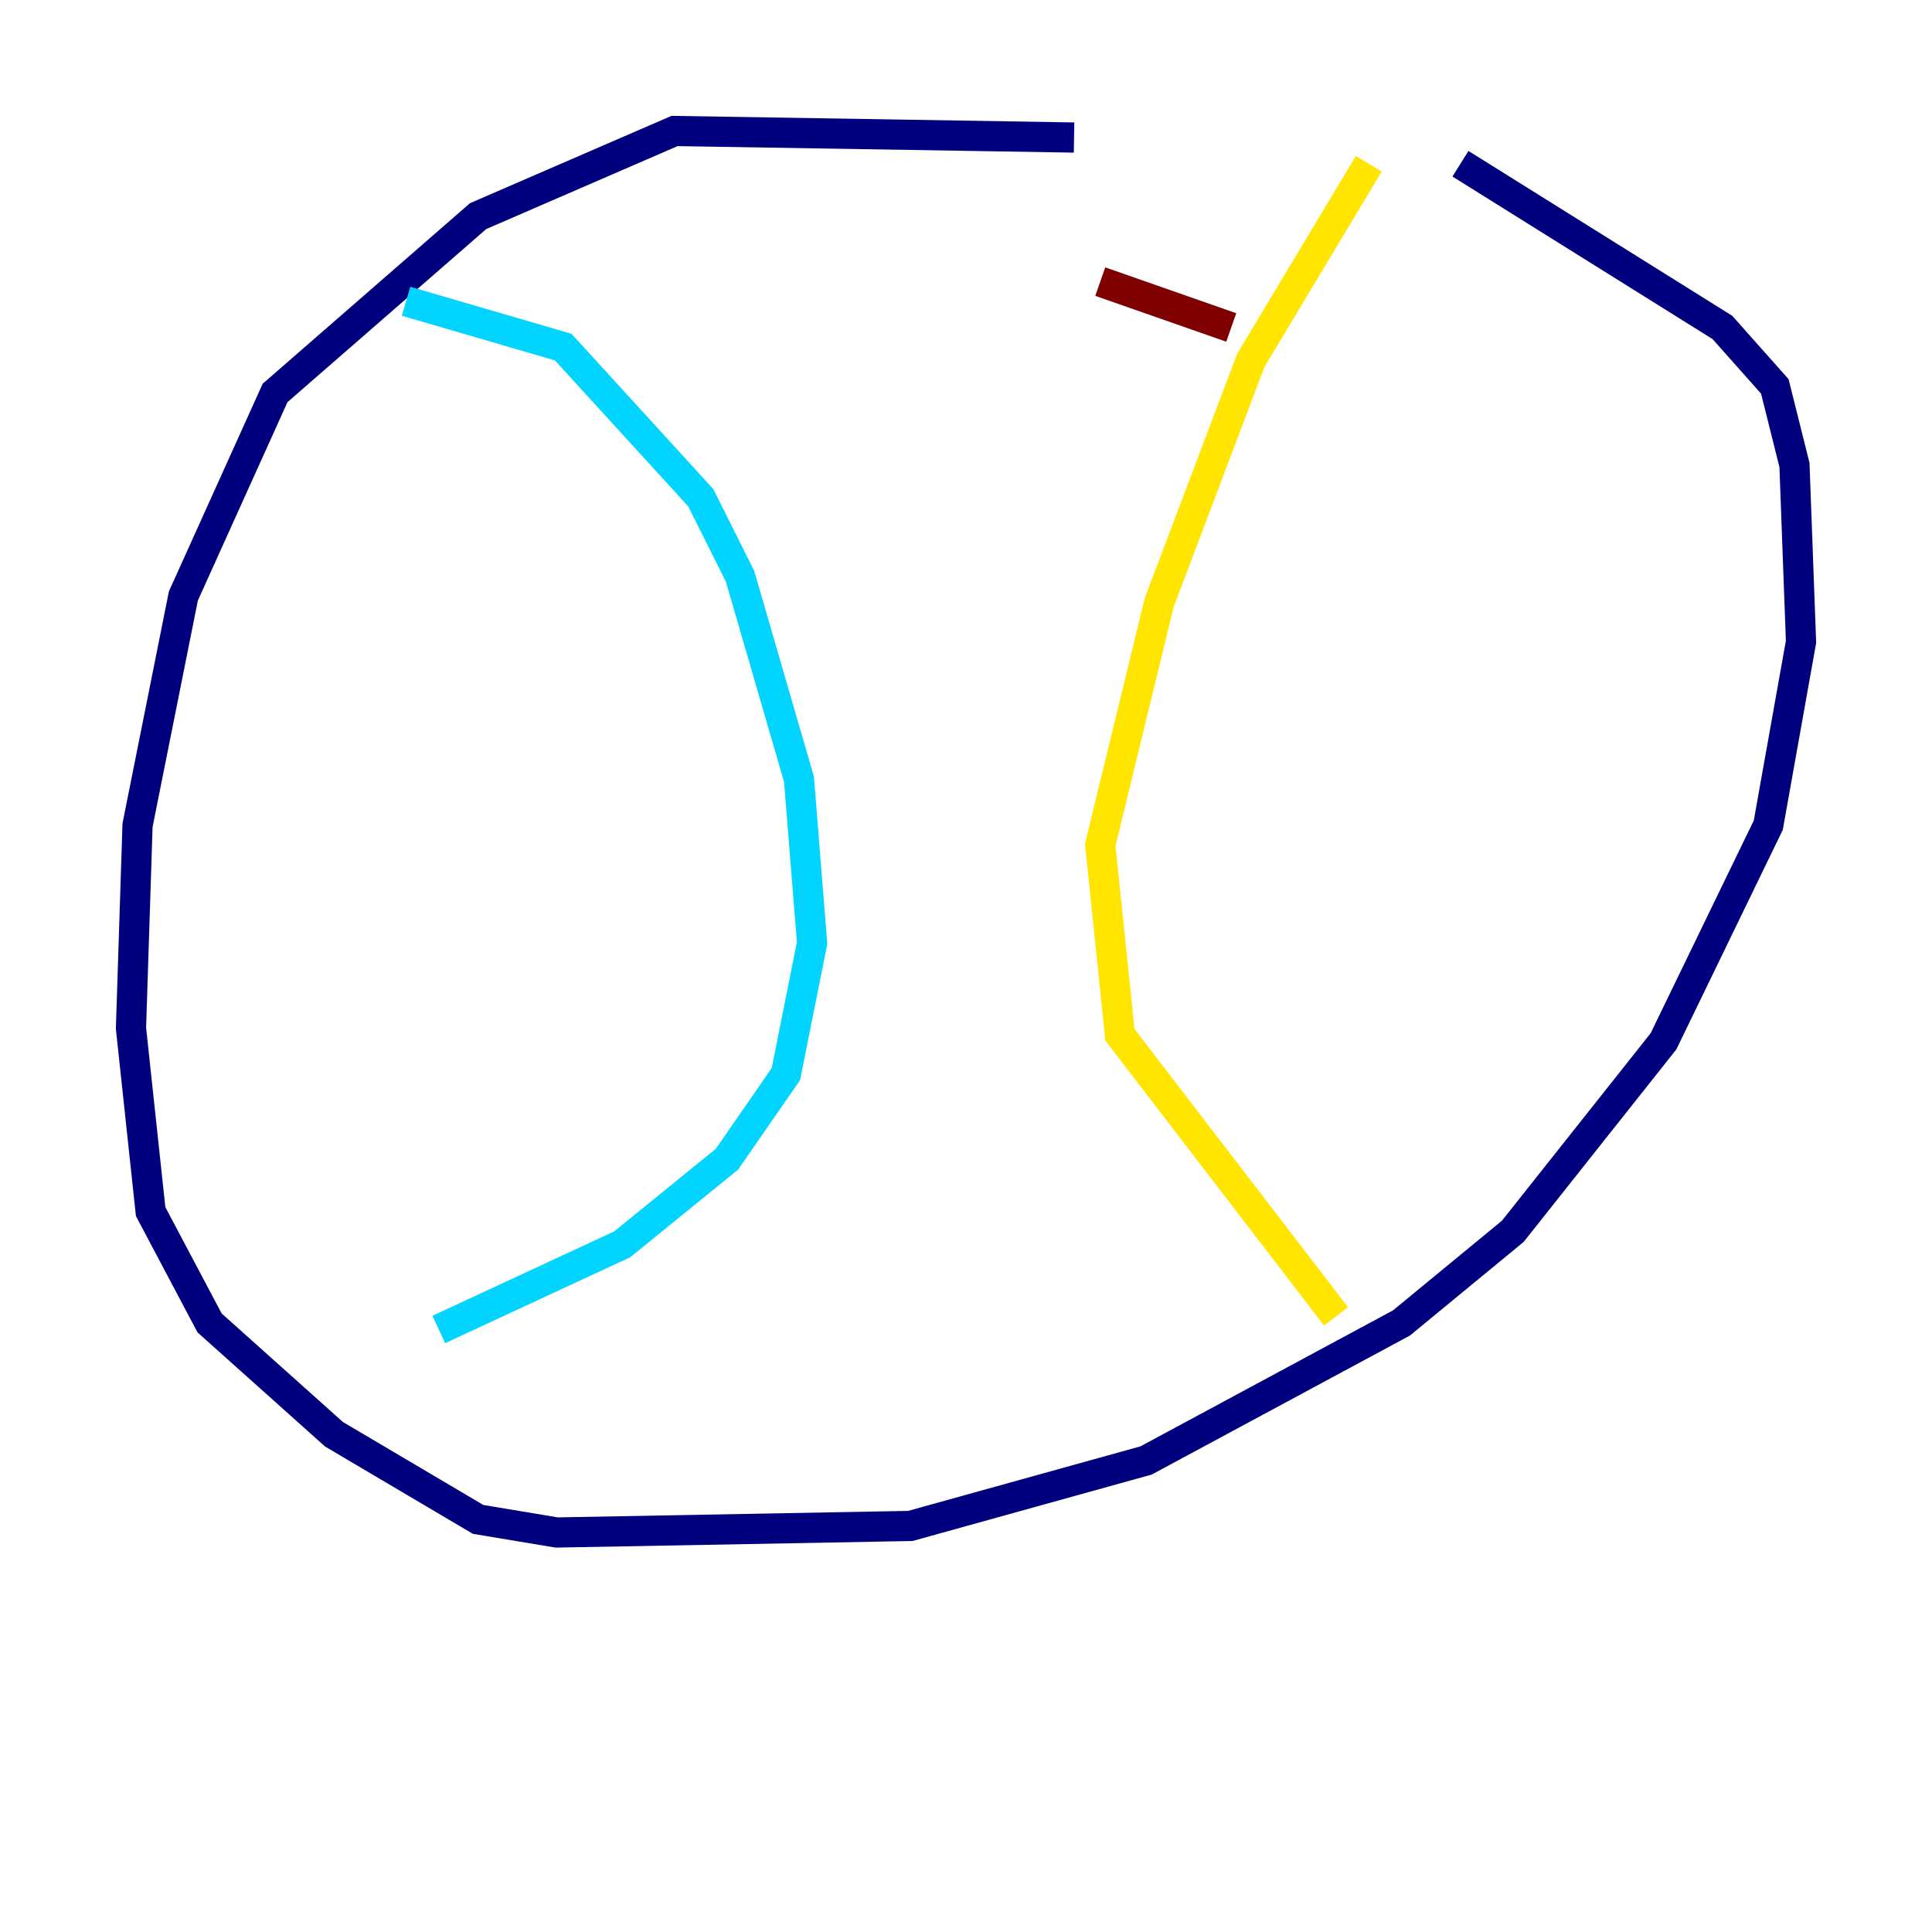 <?xml version="1.0" encoding="utf-8" ?>
<svg baseProfile="tiny" height="128" version="1.2" viewBox="0,0,128,128" width="128" xmlns="http://www.w3.org/2000/svg" xmlns:ev="http://www.w3.org/2001/xml-events" xmlns:xlink="http://www.w3.org/1999/xlink"><defs /><polyline fill="none" points="71.159,9.112 44.691,8.678 31.675,14.319 18.224,26.034 12.149,39.485 9.112,54.671 8.678,68.122 9.98,80.271 13.885,87.647 22.129,95.024 31.675,100.664 36.881,101.532 60.312,101.098 75.932,96.759 92.854,87.647 100.231,81.573 110.21,68.99 117.153,54.671 119.322,42.522 118.888,30.807 117.586,25.6 114.115,21.695 96.759,10.848" stroke="#00007f" stroke-width="2" /><polyline fill="none" points="26.902,19.959 37.315,22.997 46.427,32.976 49.031,38.183 52.936,51.634 53.803,62.481 52.068,71.159 48.163,76.8 41.22,82.441 29.071,88.081" stroke="#00d4ff" stroke-width="2" /><polyline fill="none" points="90.685,10.848 82.875,23.864 76.8,39.919 72.895,55.973 74.197,68.556 88.515,87.214" stroke="#ffe500" stroke-width="2" /><polyline fill="none" points="72.895,18.658 81.573,21.695" stroke="#7f0000" stroke-width="2" /></svg>